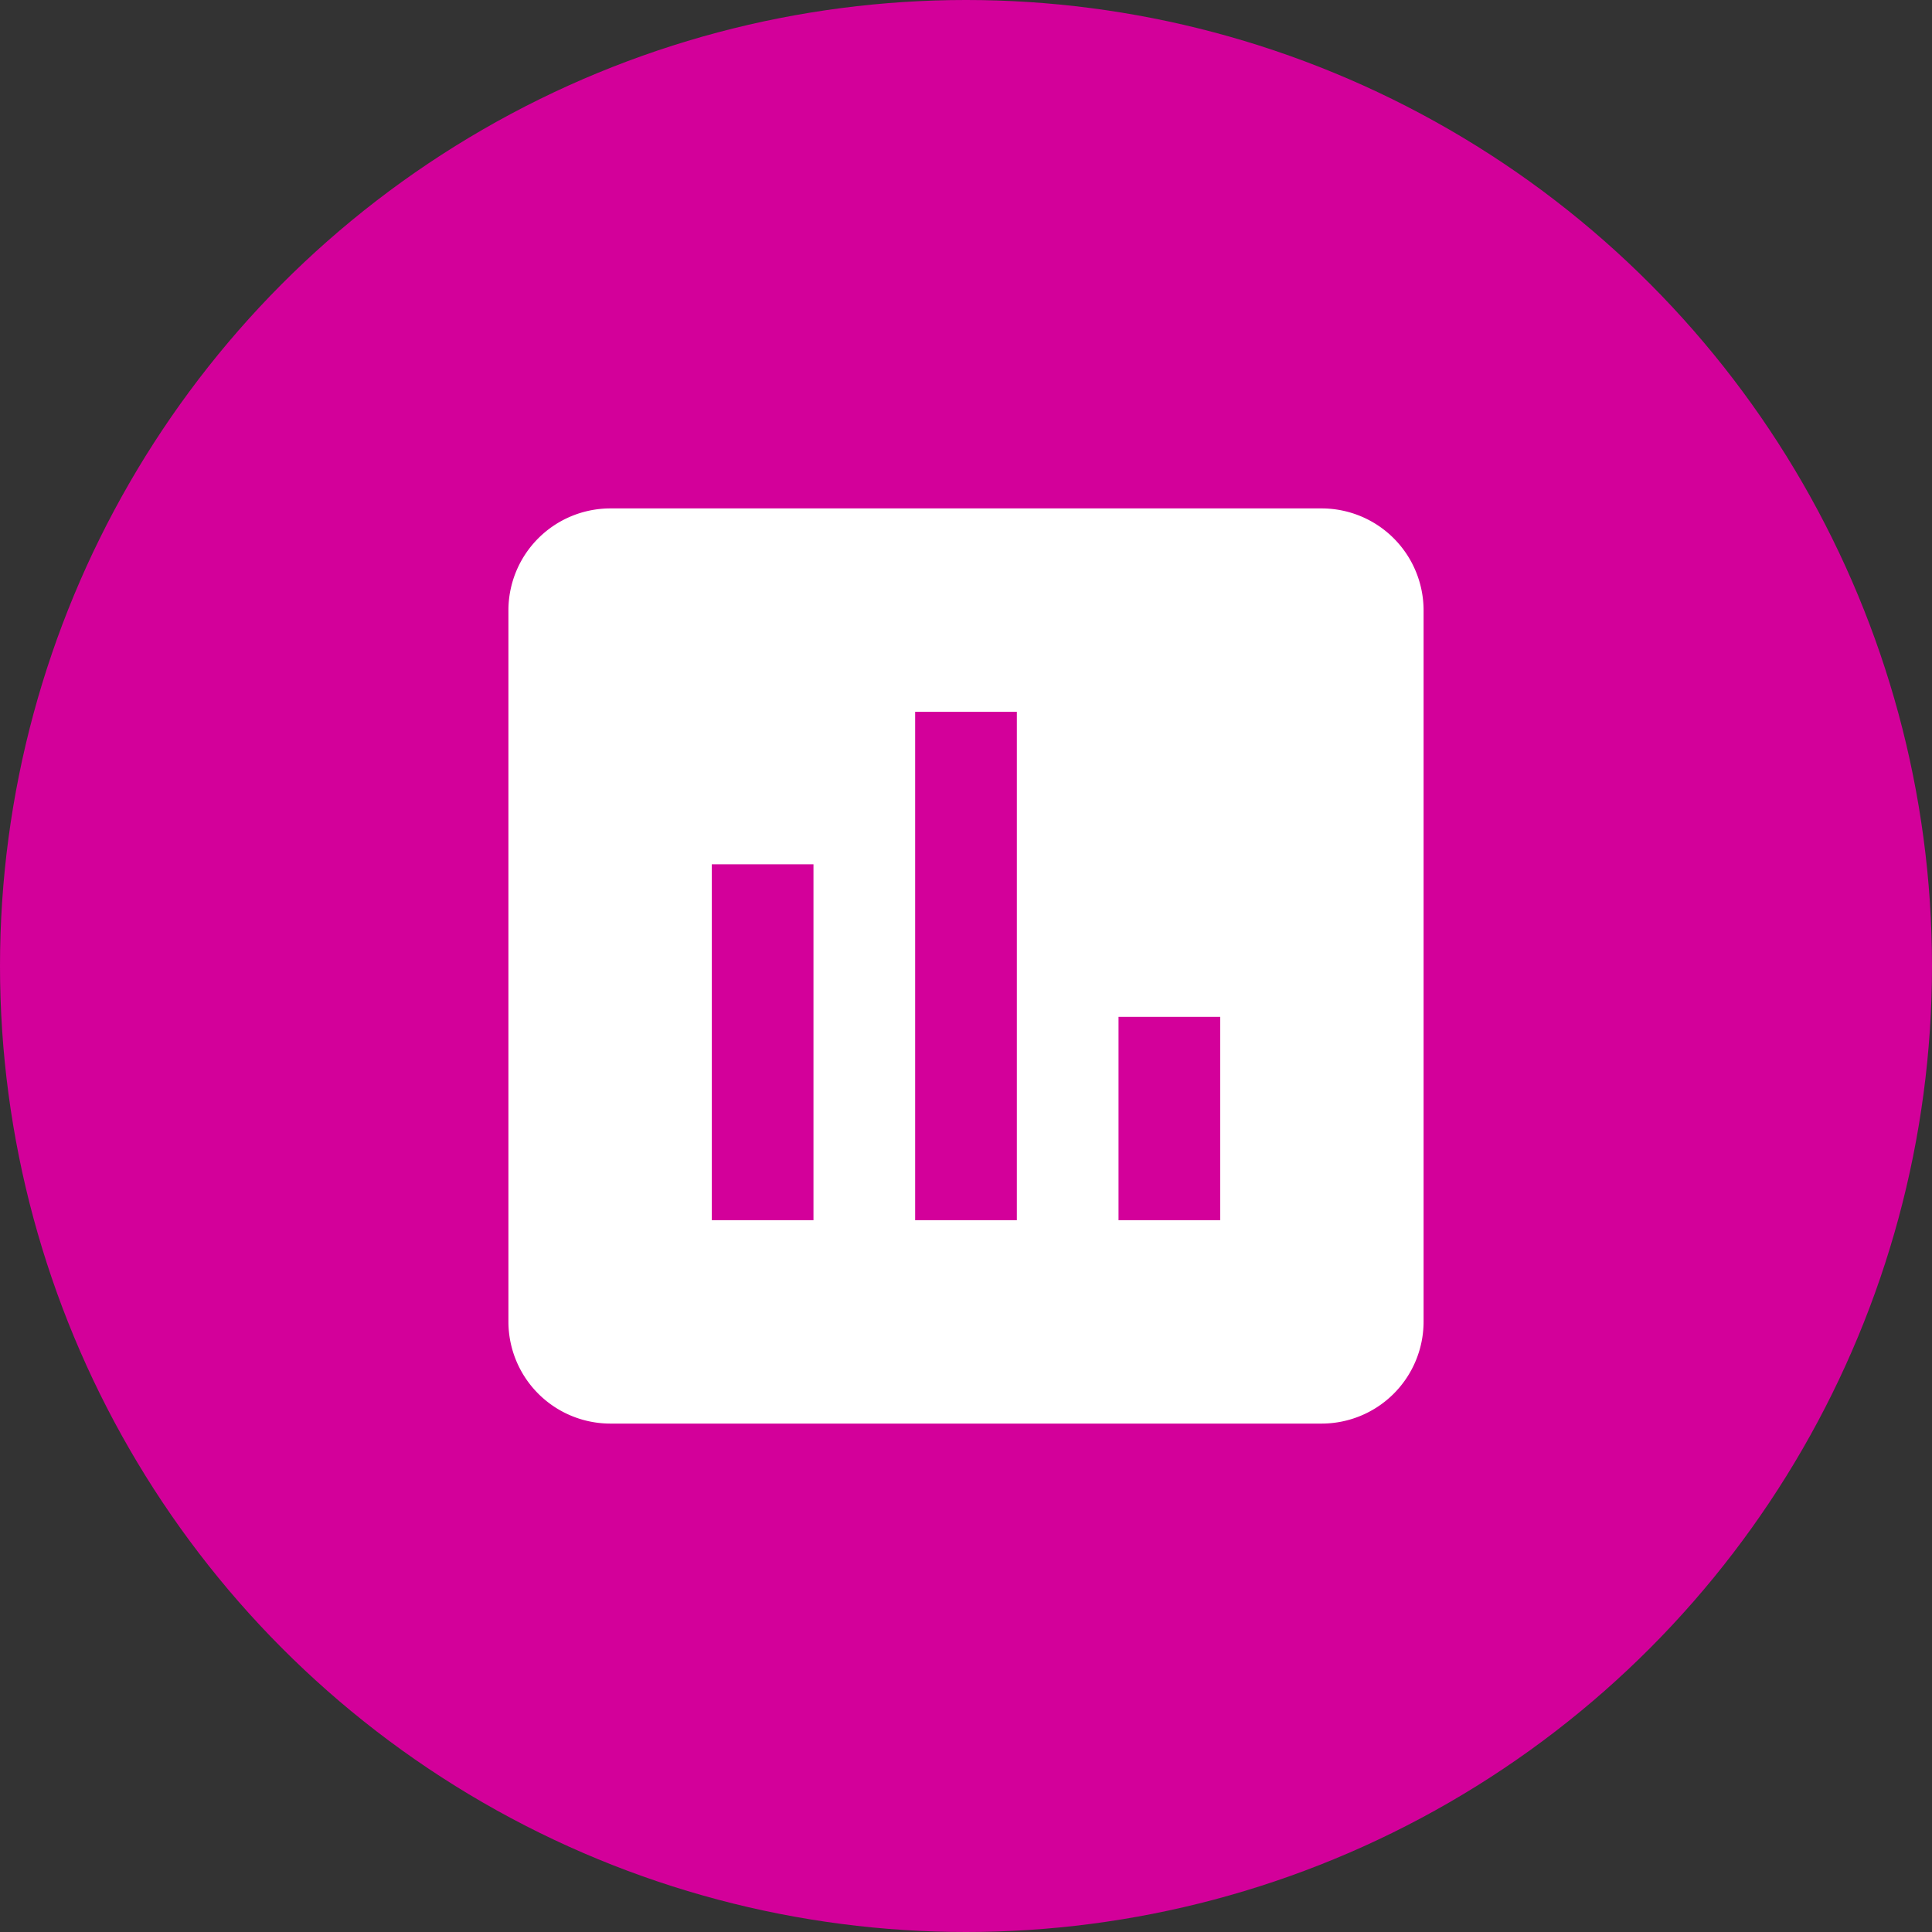 <svg id="pollquestionicon" xmlns="http://www.w3.org/2000/svg" width="38" height="38" viewBox="0 0 38 38">
  <rect x="0" y="0" width="38" height="38" fill="#333333" stroke="none"/>
  <circle id="_4e8b7f58757d25fffa4ca68207014fc1" data-name="4e8b7f58757d25fffa4ca68207014fc1" cx="19" cy="19" r="19" fill="#d3009a"/>
  <path id="Icon_material-poll" data-name="Icon material-poll" d="M20.5,4.5H6.5a2.006,2.006,0,0,0-2,2v14a2.006,2.006,0,0,0,2,2h14a2.006,2.006,0,0,0,2-2V6.5A2.006,2.006,0,0,0,20.5,4.5Zm-10,14h-2v-7h2Zm4,0h-2V8.5h2Zm4,0h-2v-4h2Z" transform="translate(5.5 5.5)" fill="#fff"/>
</svg>
